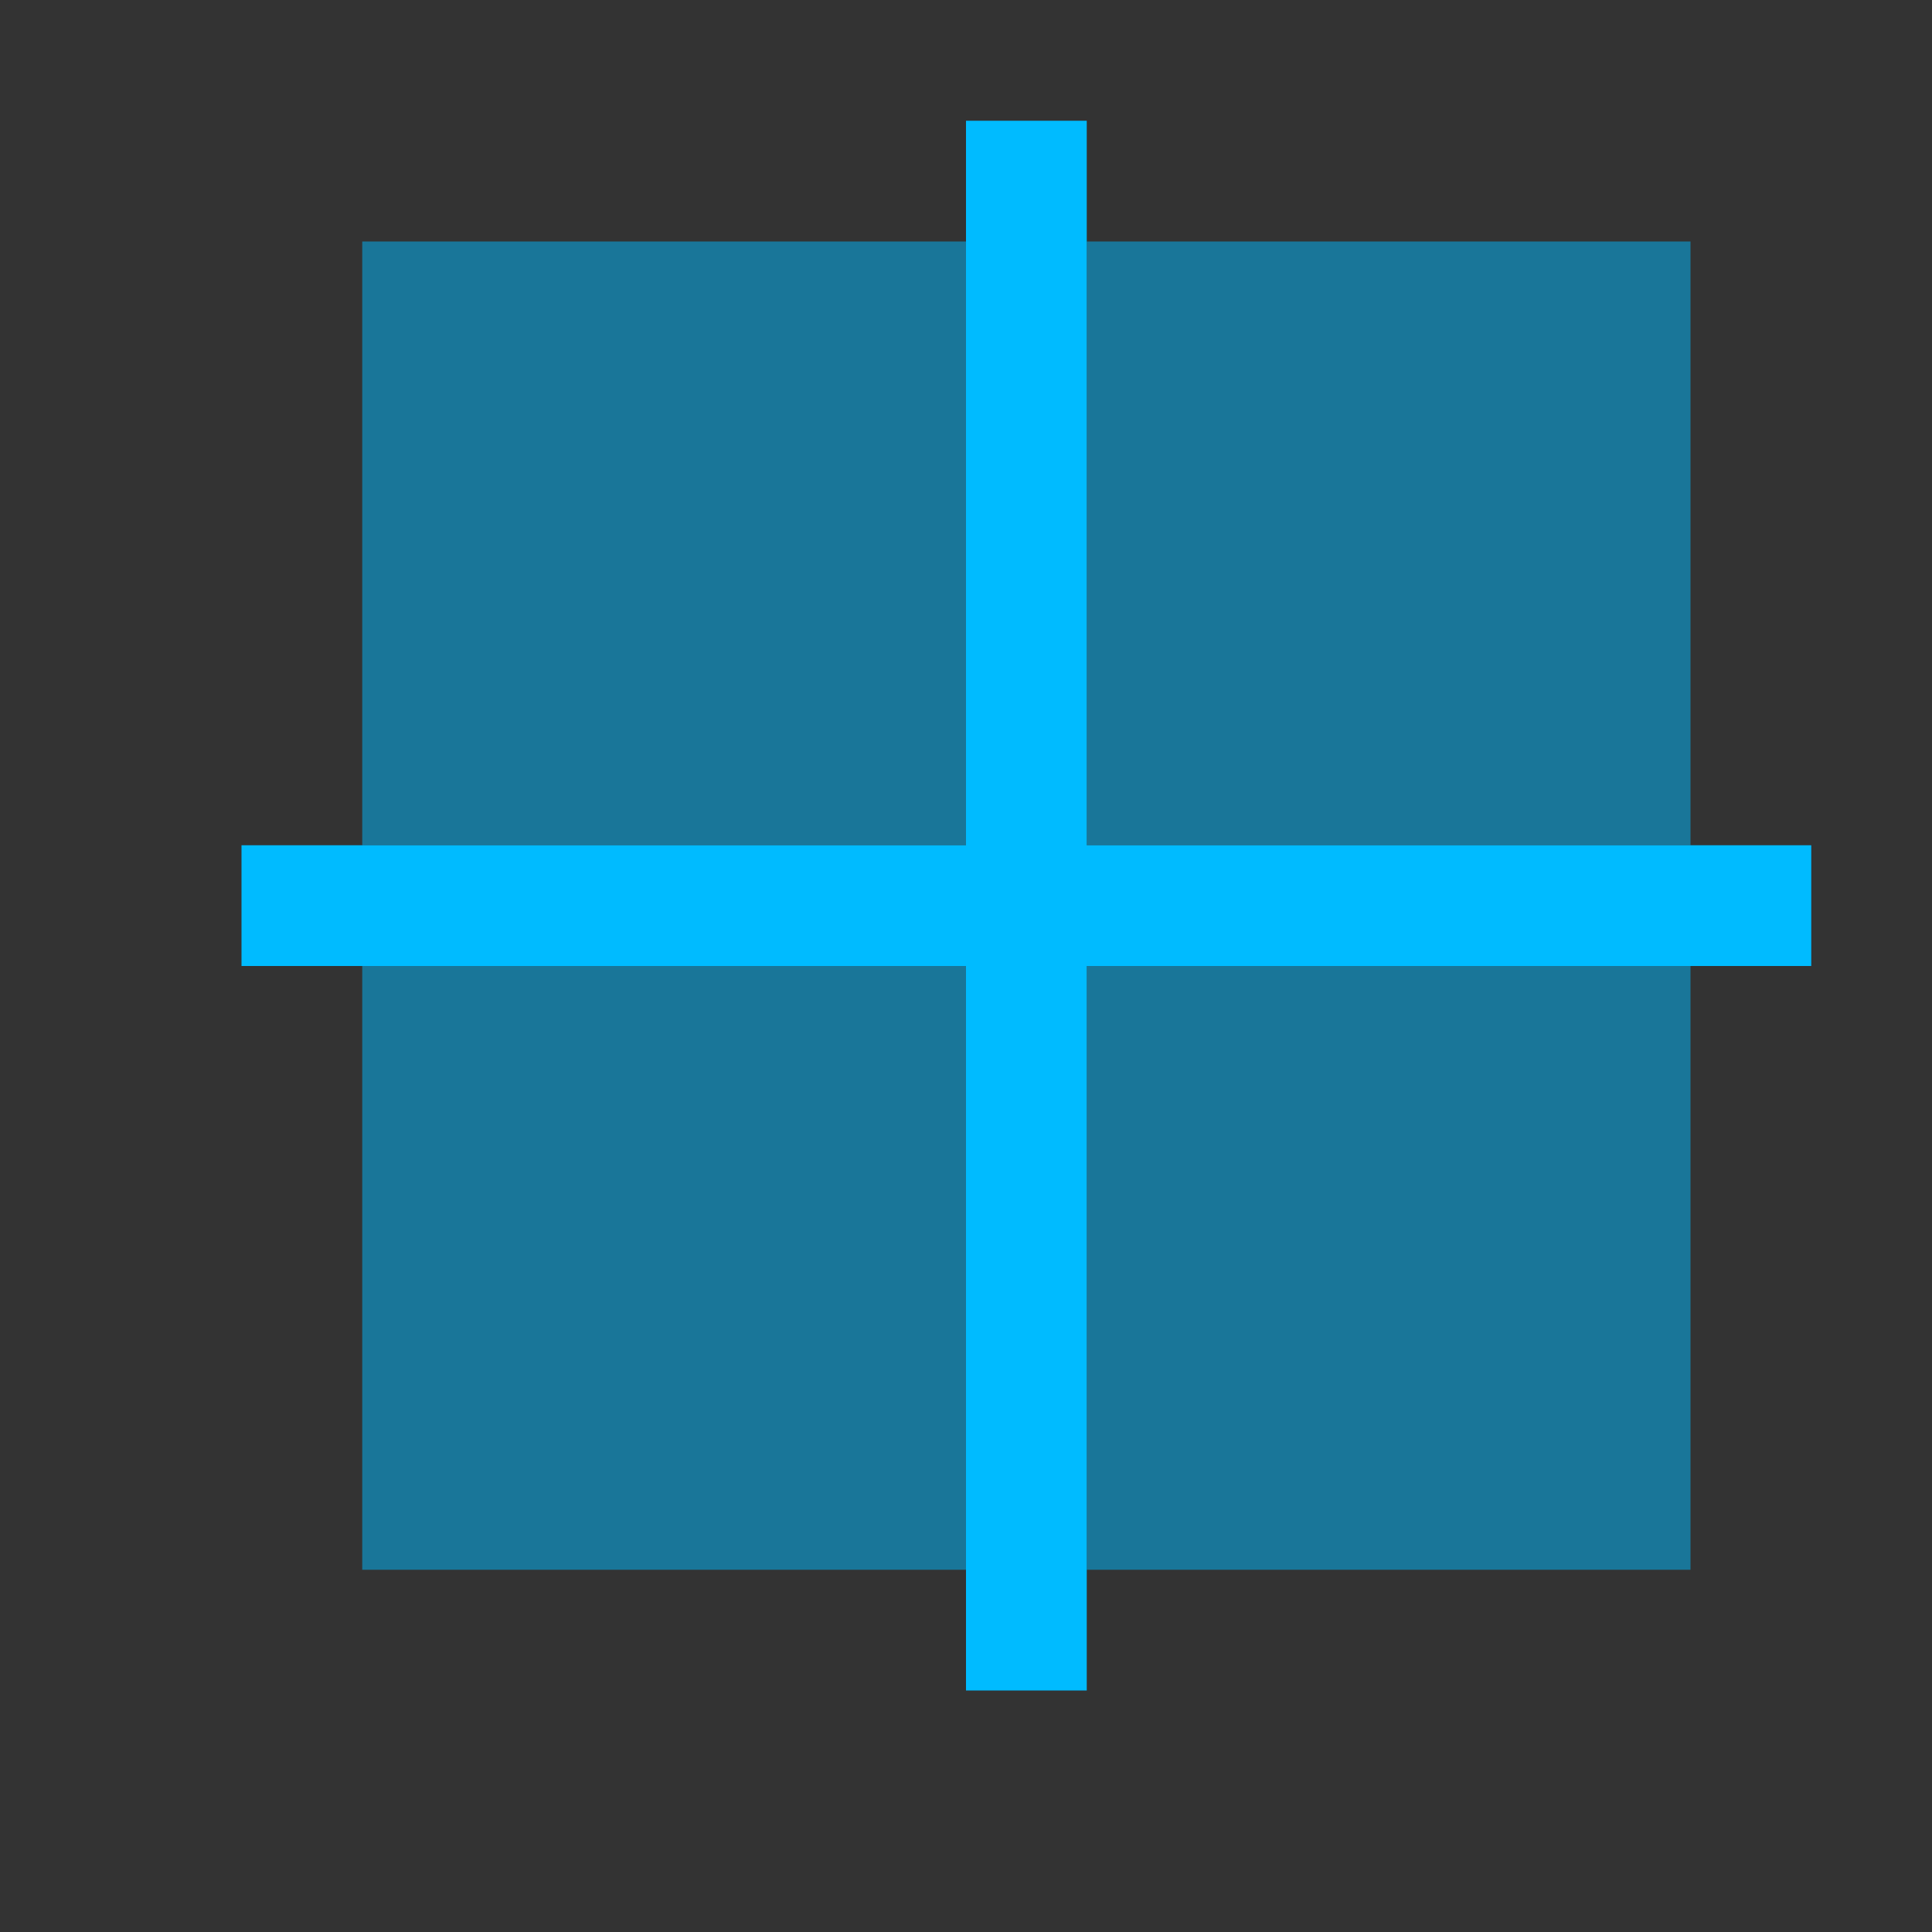 <svg xmlns="http://www.w3.org/2000/svg" viewBox="0 0 16 16">
  <rect x="0" y="0" width="16" height="16" fill="#333333" stroke="none"/>
  <defs id="defs3051">
    <style type="text/css" id="current-color-scheme">
      .ColorScheme-Text {
        color:#00bbff;
      }
      .ColorScheme-ViewBackground {
        color:#fcfcfc;
      }
      </style>
  </defs>
<g transform="translate(-421.714,-531.791)">
 <path style="fill:currentColor;fill-opacity:1;stroke:none" 
     d="M 2 1 L 2 2 L 2 7 L 3 7 L 3 2 L 8 2 L 8 1 L 3 1 L 2 1 z M 9 1 L 9 2 L 14 2 L 14 7 L 15 7 L 15 2 L 15 1 L 14 1 L 9 1 z M 2 8 L 2 13 L 2 14 L 3 14 L 8 14 L 8 13 L 3 13 L 3 8 L 2 8 z M 14 8 L 14 13 L 9 13 L 9 14 L 14 14 L 15 14 L 15 13 L 15 8 L 14 8 z "
     class="ColorScheme-ViewBackground"
     />
 <path style="fill:currentColor;fill-opacity:1;stroke:none" 
     d="M 8 1 L 8 7 L 2 7 L 2 8 L 8 8 L 8 14 L 9 14 L 9 8 L 15 8 L 15 7 L 9 7 L 9 1 L 8 1 z "
       transform="translate(421.714,531.791)"
     class="ColorScheme-Text"
     />
 <path style="fill:currentColor;fill-opacity:0.5;stroke:none" 
     d="m 435.714,533.791 0,5 -5,0 0,-5 5,0 z m -6,0 0,5 -5,0 0,-5 5,0 z m 6,6 0,5 -5,0 0,-5 5,0 z m -6,0 0,5 -5,0 0,-5 5,0 z"
     class="ColorScheme-Text"
     />
  </g>
</svg>
